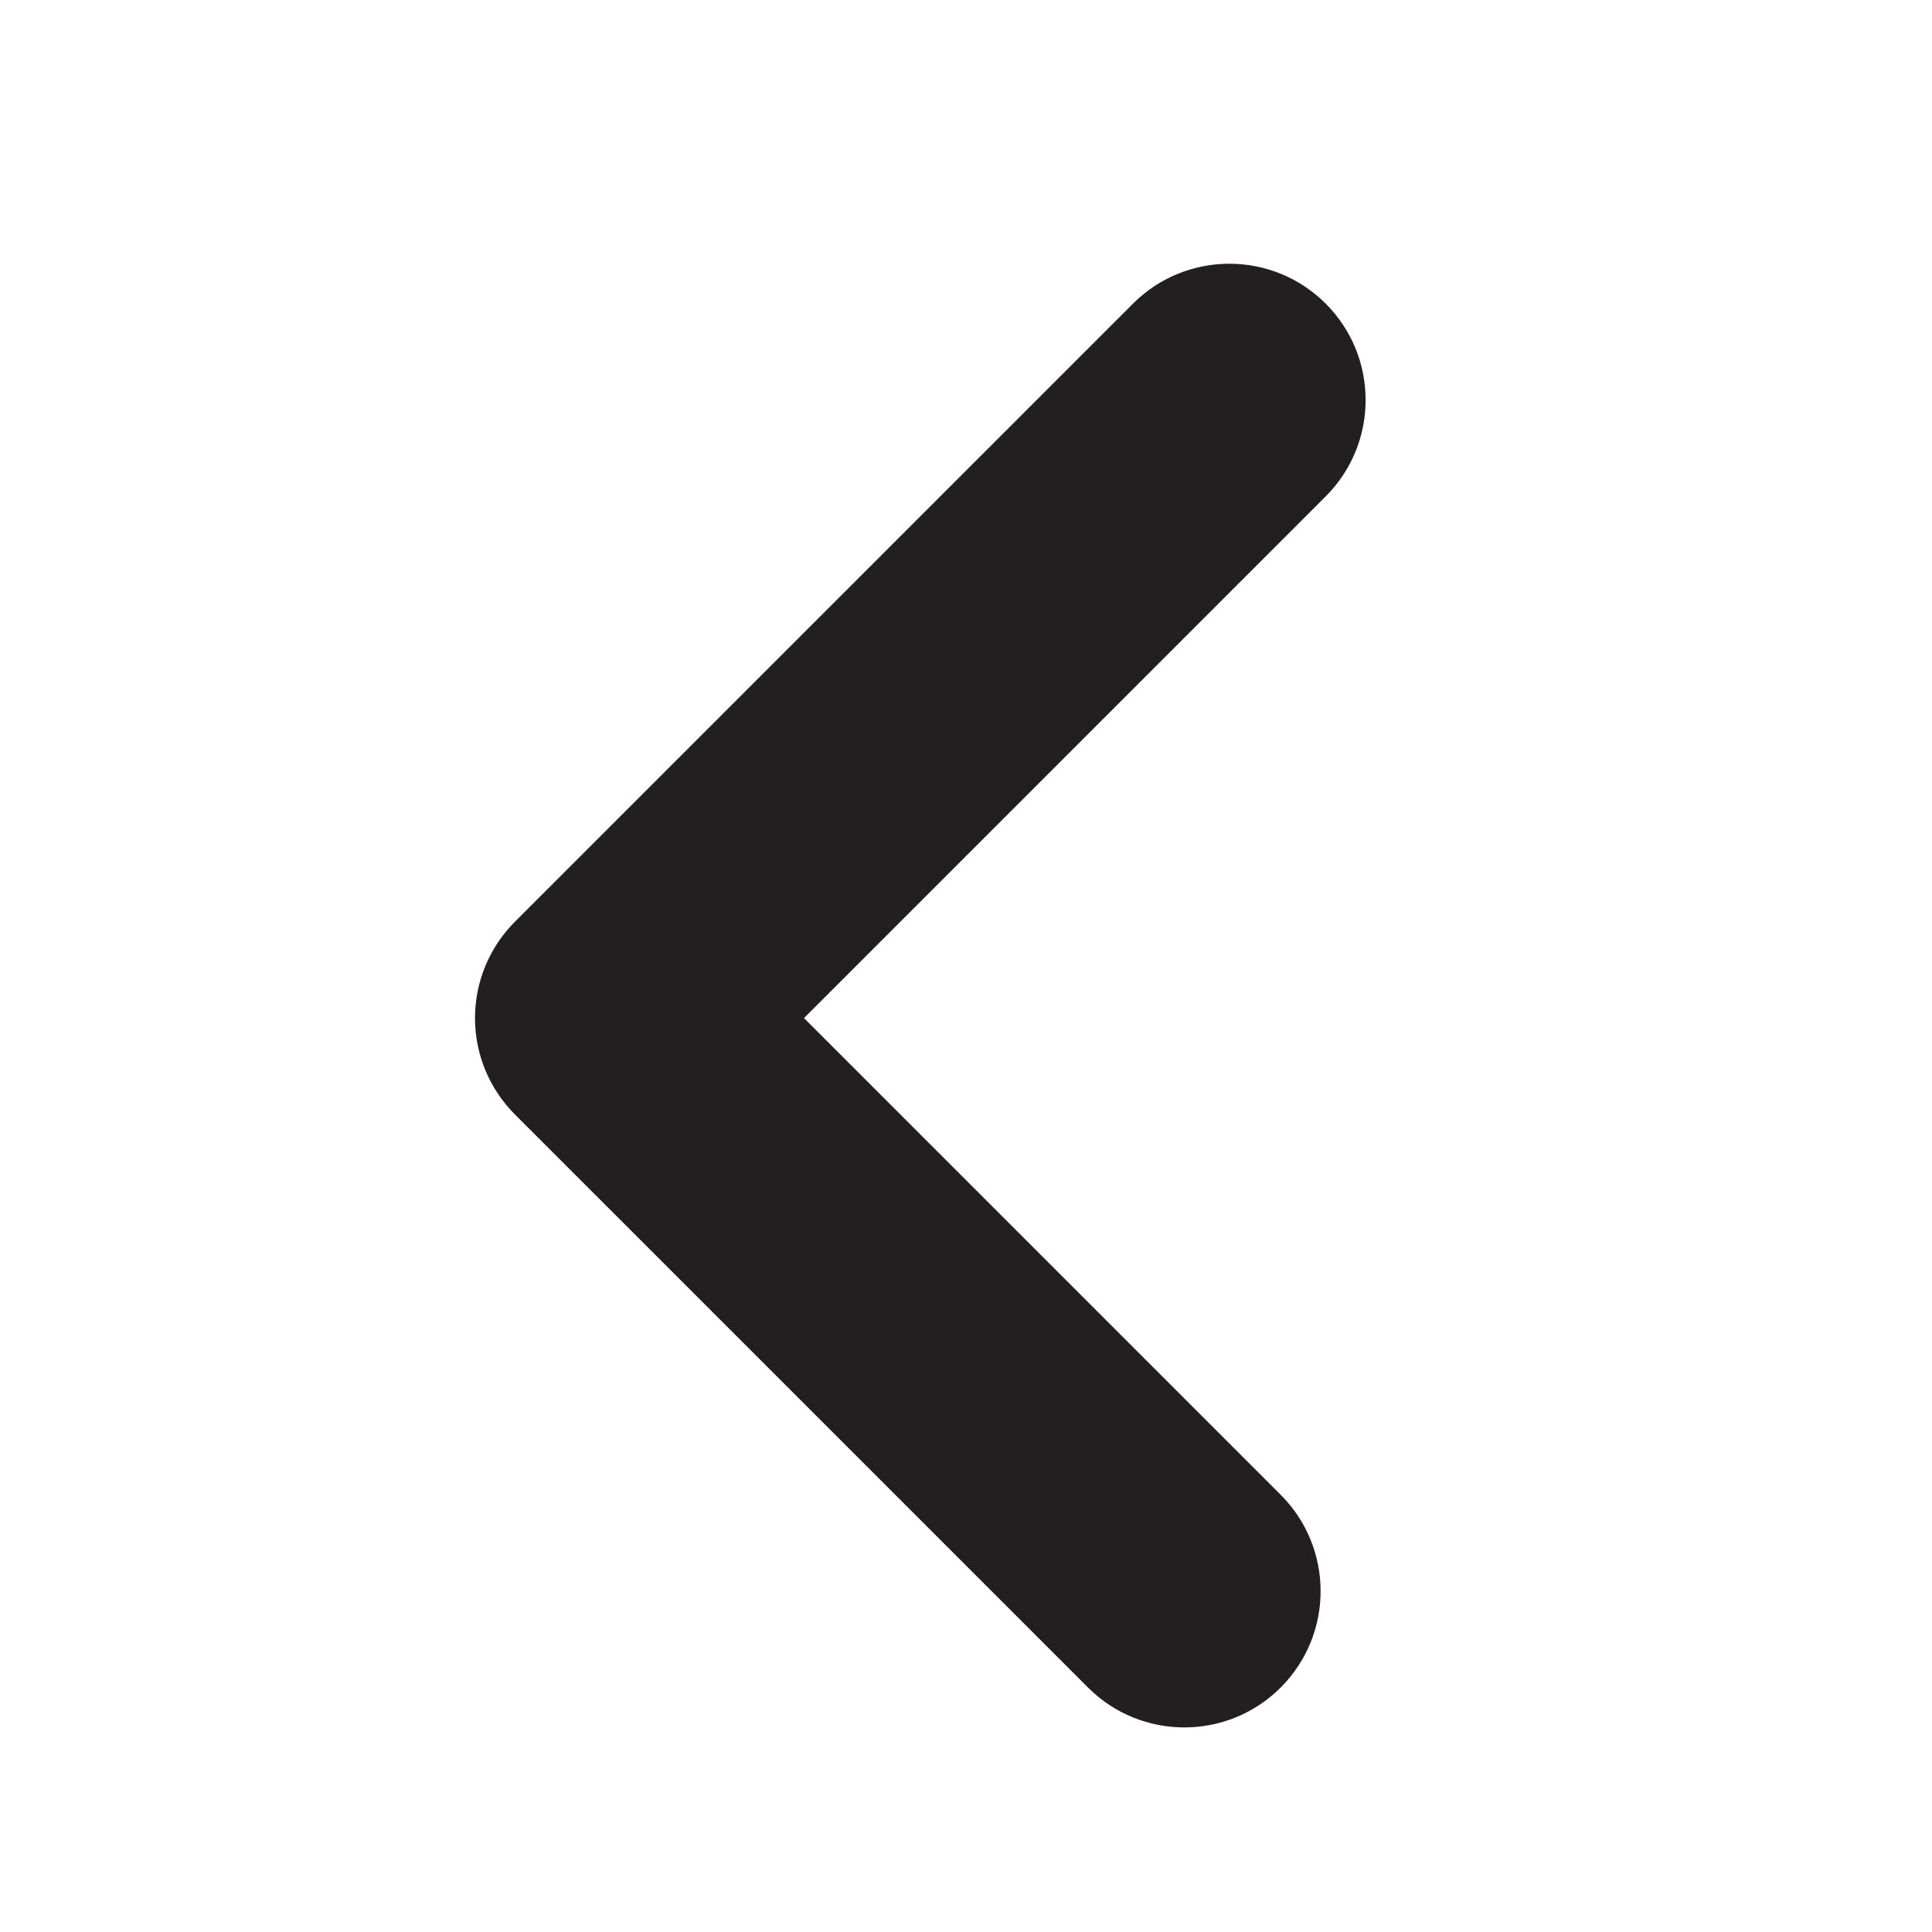 <?xml version="1.0" encoding="UTF-8"?>
<svg id="Layer_1" data-name="Layer 1" xmlns="http://www.w3.org/2000/svg" viewBox="0 0 1800 1800">
  <defs>
    <style>
      .cls-1 {
        fill: #231f20;
        stroke-width: 0px;
      }
    </style>
  </defs>
  <path class="cls-1" d="M1272.33,372.67c0,32.49-12.4,64.98-37.19,89.78l-486.08,486.08,444.13,444.13c49.58,49.58,49.58,129.97,0,179.55-49.58,49.58-129.97,49.58-179.55,0l-533.91-533.9c-23.81-23.81-37.19-56.1-37.19-89.78s13.38-65.97,37.19-89.78l575.85-575.85c49.58-49.58,129.97-49.58,179.55,0,24.79,24.79,37.19,57.28,37.19,89.78Z"/>
</svg>